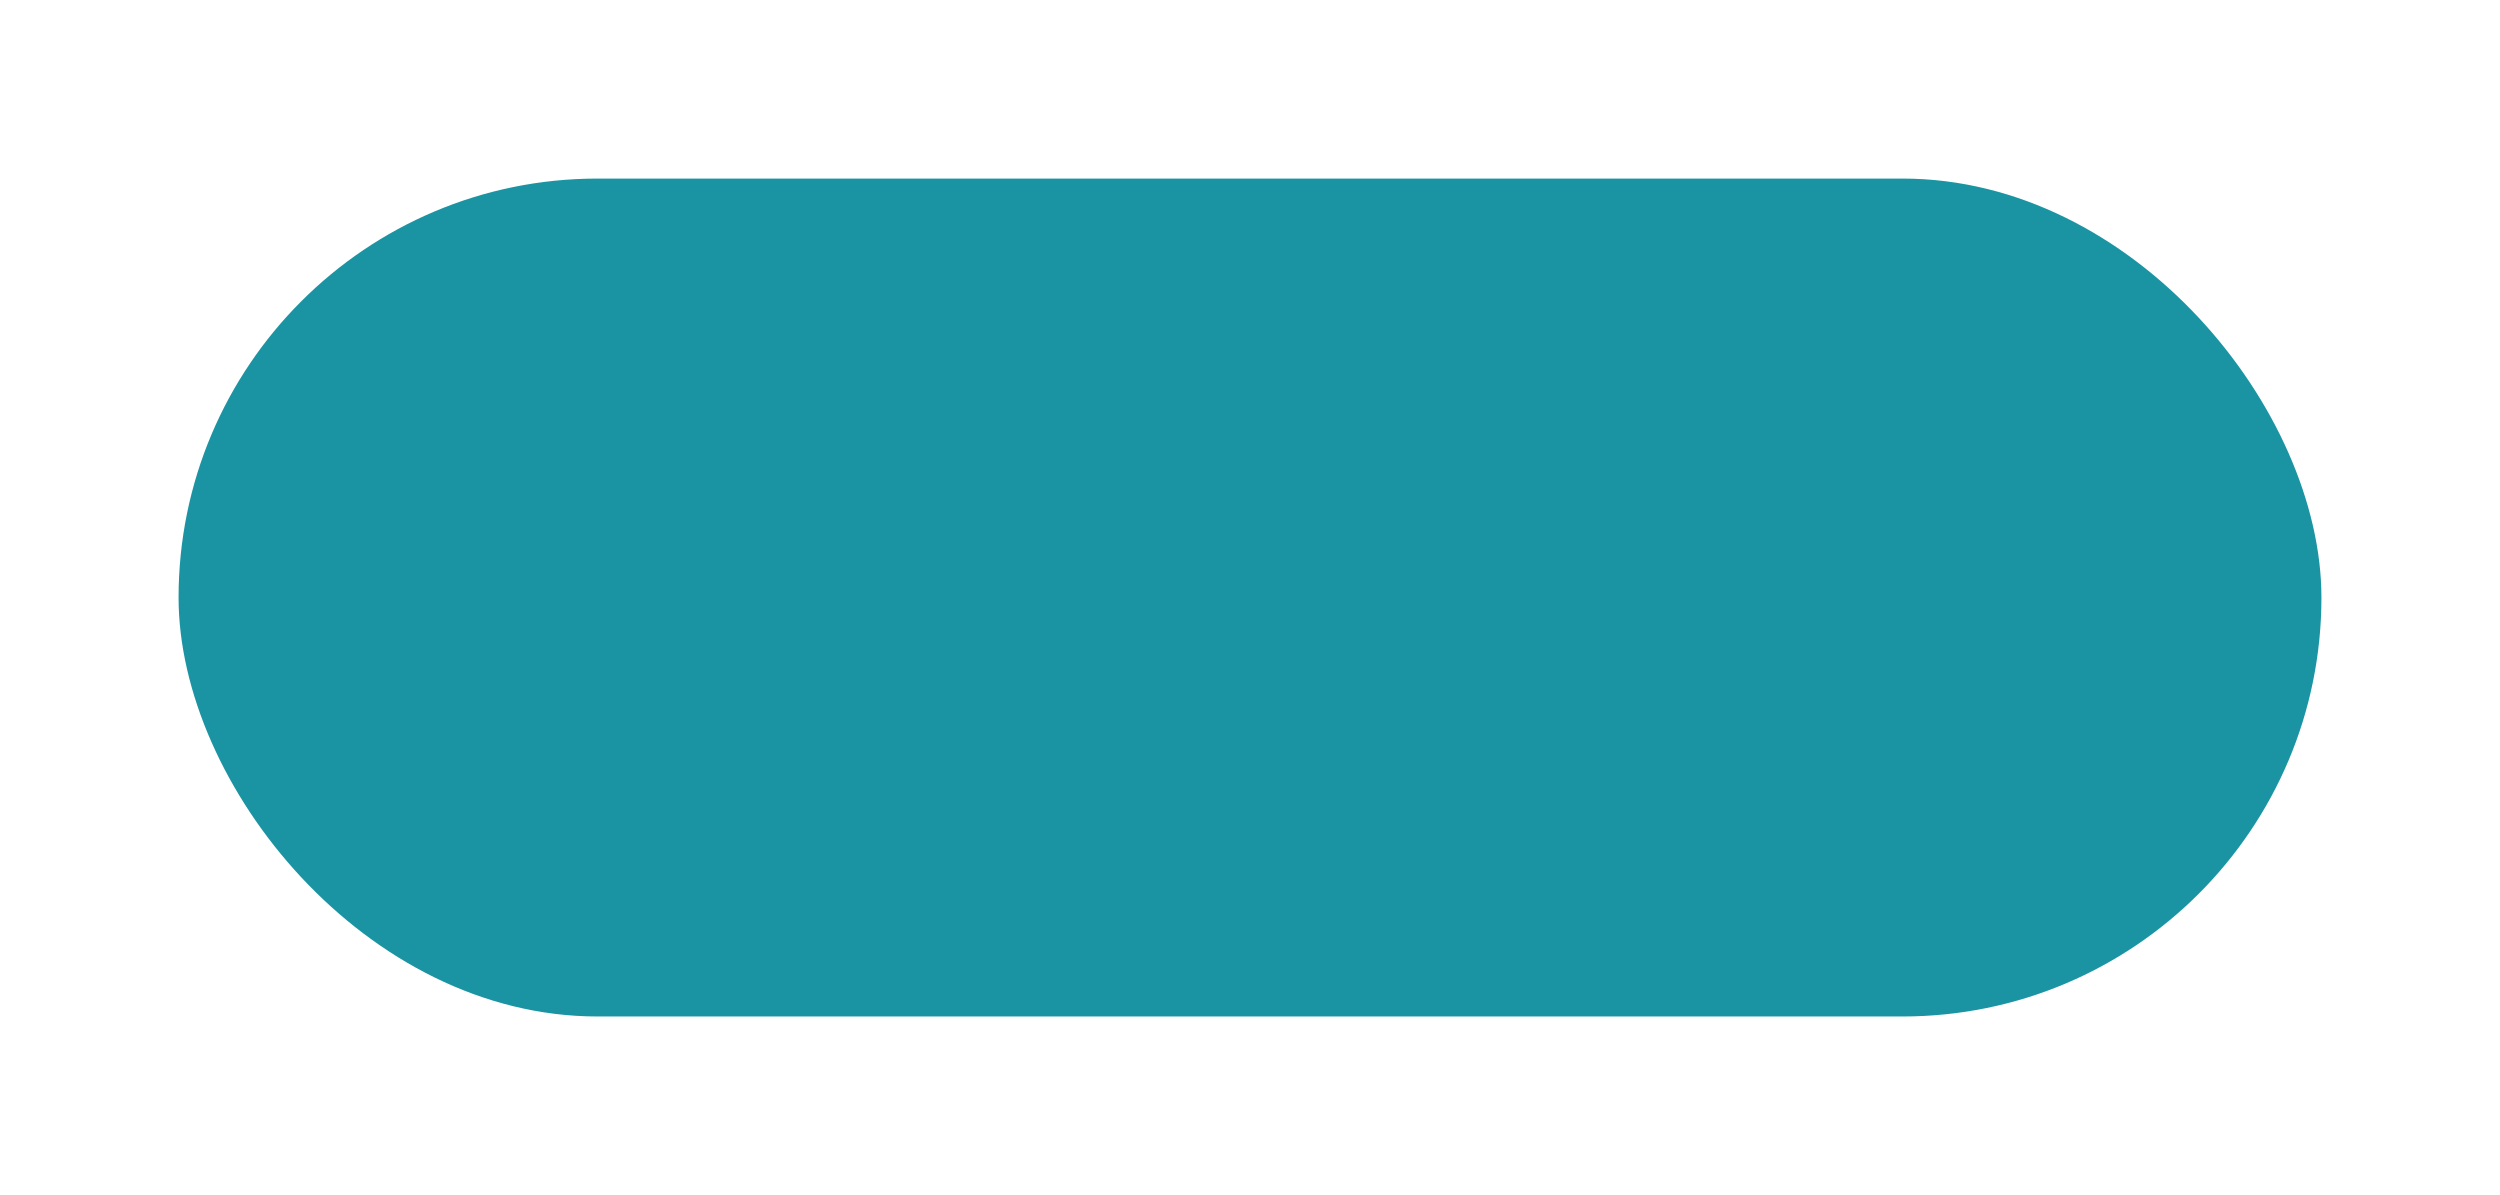 <svg width="182" height="87" viewBox="0 0 182 87" fill="none" xmlns="http://www.w3.org/2000/svg">
<g filter="url(#filter0_f_251_24)">
<rect x="13" y="13" width="156" height="61" rx="30.5" fill="#1A94A3"/>
</g>
<defs>
<filter id="filter0_f_251_24" x="0" y="0" width="182" height="87" filterUnits="userSpaceOnUse" color-interpolation-filters="sRGB">
<feFlood flood-opacity="0" result="BackgroundImageFix"/>
<feBlend mode="normal" in="SourceGraphic" in2="BackgroundImageFix" result="shape"/>
<feGaussianBlur stdDeviation="6.5" result="effect1_foregroundBlur_251_24"/>
</filter>
</defs>
</svg>
